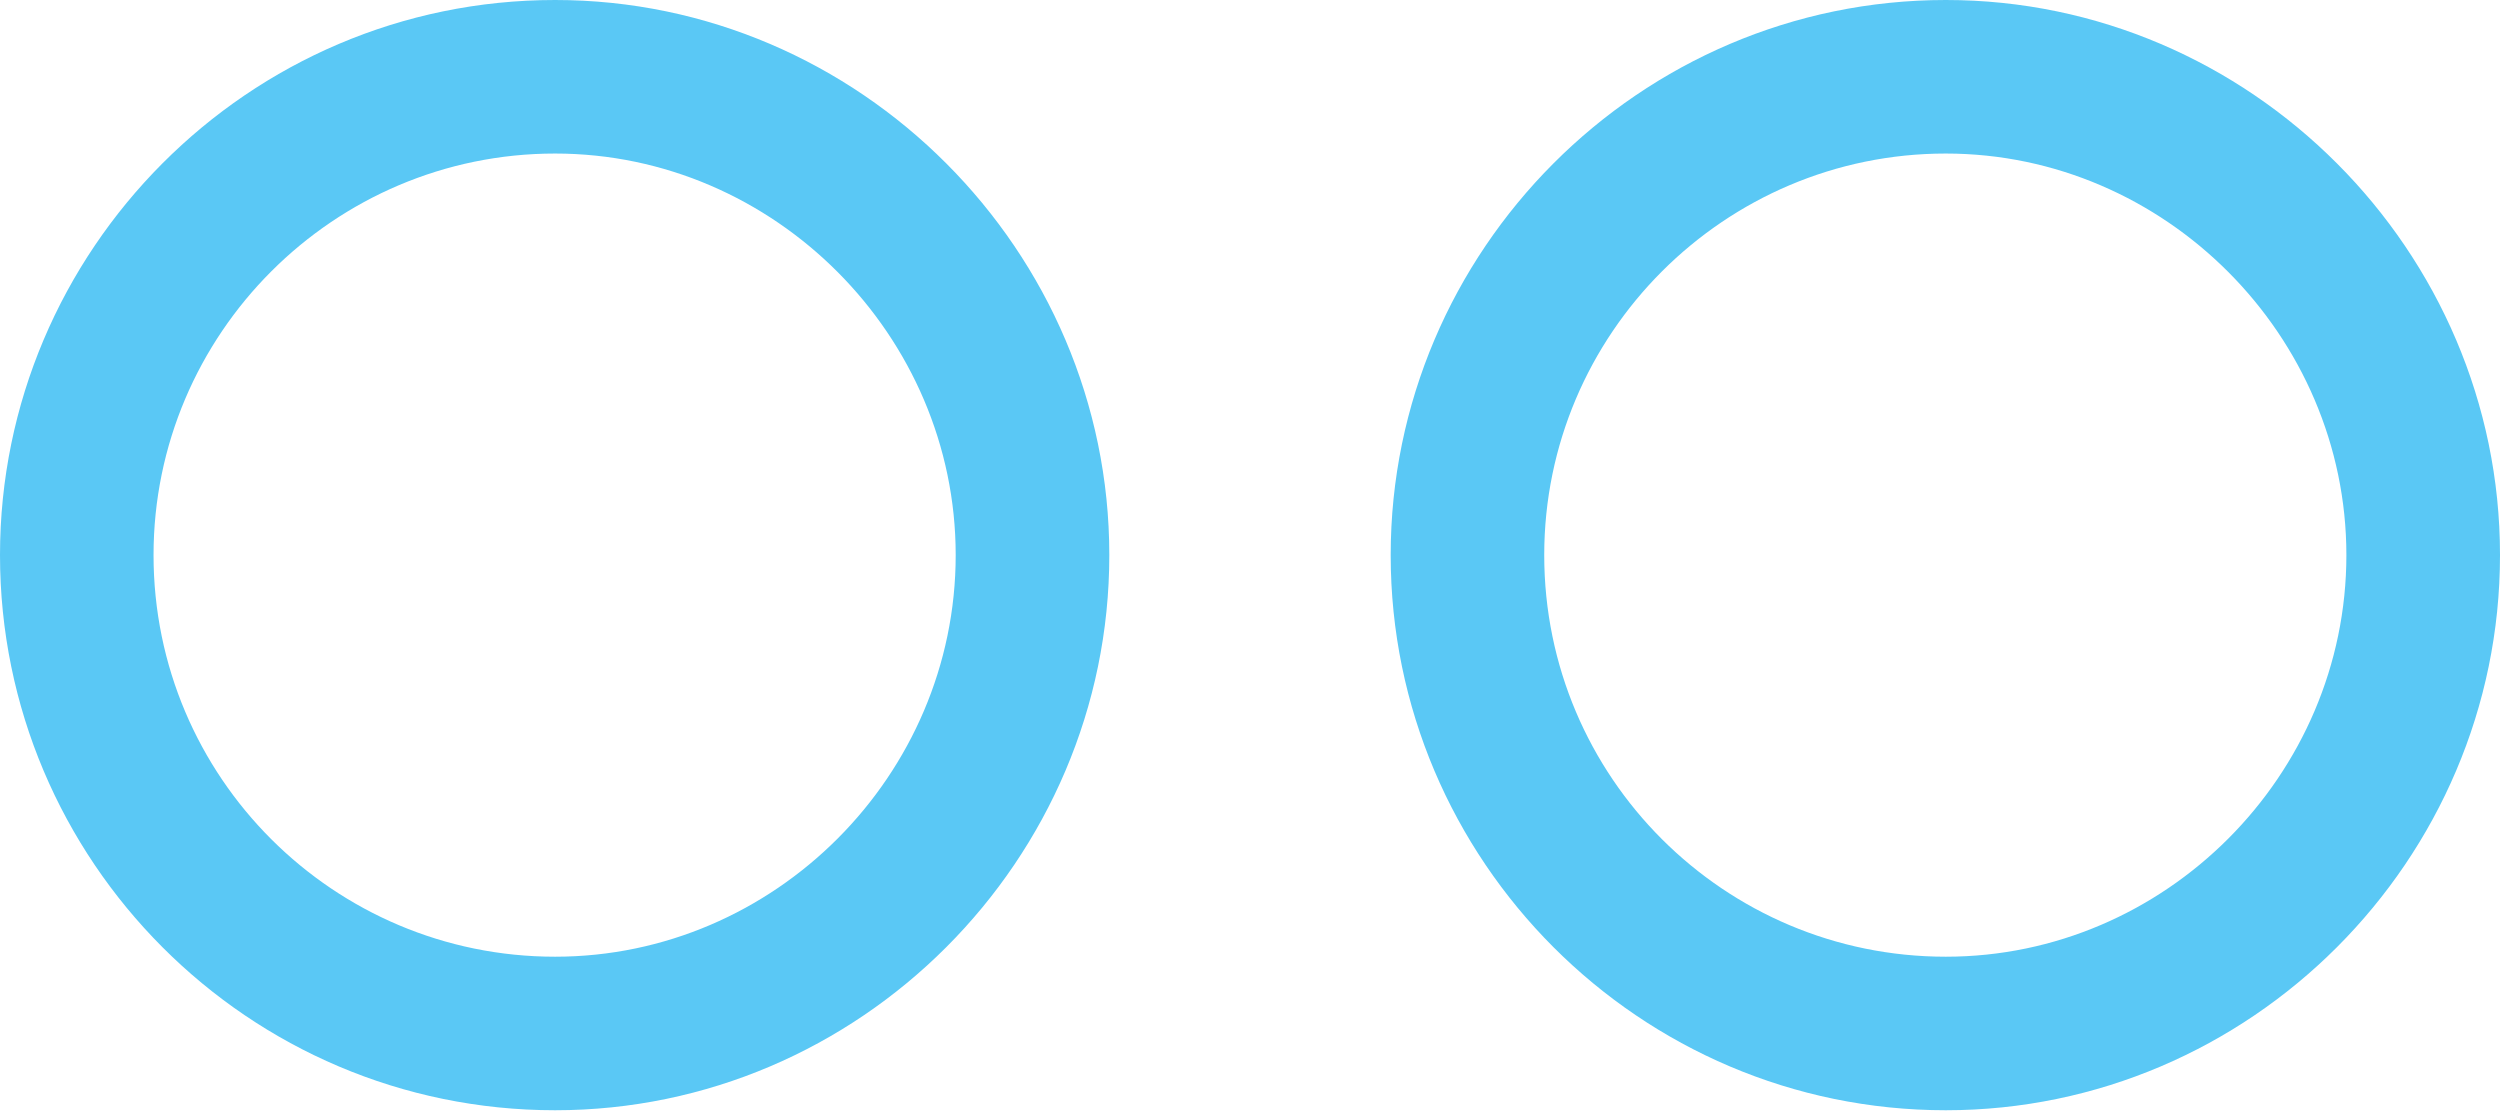 <?xml version="1.0" encoding="UTF-8"?>
<!--Generator: Apple Native CoreSVG 175.5-->
<!DOCTYPE svg
PUBLIC "-//W3C//DTD SVG 1.1//EN"
       "http://www.w3.org/Graphics/SVG/1.1/DTD/svg11.dtd">
<svg version="1.1" xmlns="http://www.w3.org/2000/svg" xmlns:xlink="http://www.w3.org/1999/xlink" width="31.995" height="14.221">
 <g>
  <rect height="14.221" opacity="0" width="31.995" x="0" y="0"/>
  <path d="M7.104 14.209C10.998 14.209 14.197 11.011 14.197 7.104C14.197 3.21 10.998 0 7.104 0C3.174 0 0 3.21 0 7.104C0 11.011 3.174 14.209 7.104 14.209ZM7.104 12.244C4.272 12.244 1.965 9.949 1.965 7.104C1.965 4.272 4.272 1.965 7.104 1.965C9.912 1.965 12.231 4.297 12.231 7.104C12.231 9.924 9.912 12.244 7.104 12.244ZM24.902 14.209C28.796 14.209 31.995 11.011 31.995 7.104C31.995 3.21 28.796 0 24.902 0C20.984 0 17.798 3.21 17.798 7.104C17.798 11.011 20.984 14.209 24.902 14.209ZM24.902 12.244C22.07 12.244 19.763 9.949 19.763 7.104C19.763 4.272 22.07 1.965 24.902 1.965C27.71 1.965 30.029 4.297 30.029 7.104C30.029 9.924 27.71 12.244 24.902 12.244Z" fill="#5ac8f5"/>
 </g>
</svg>
